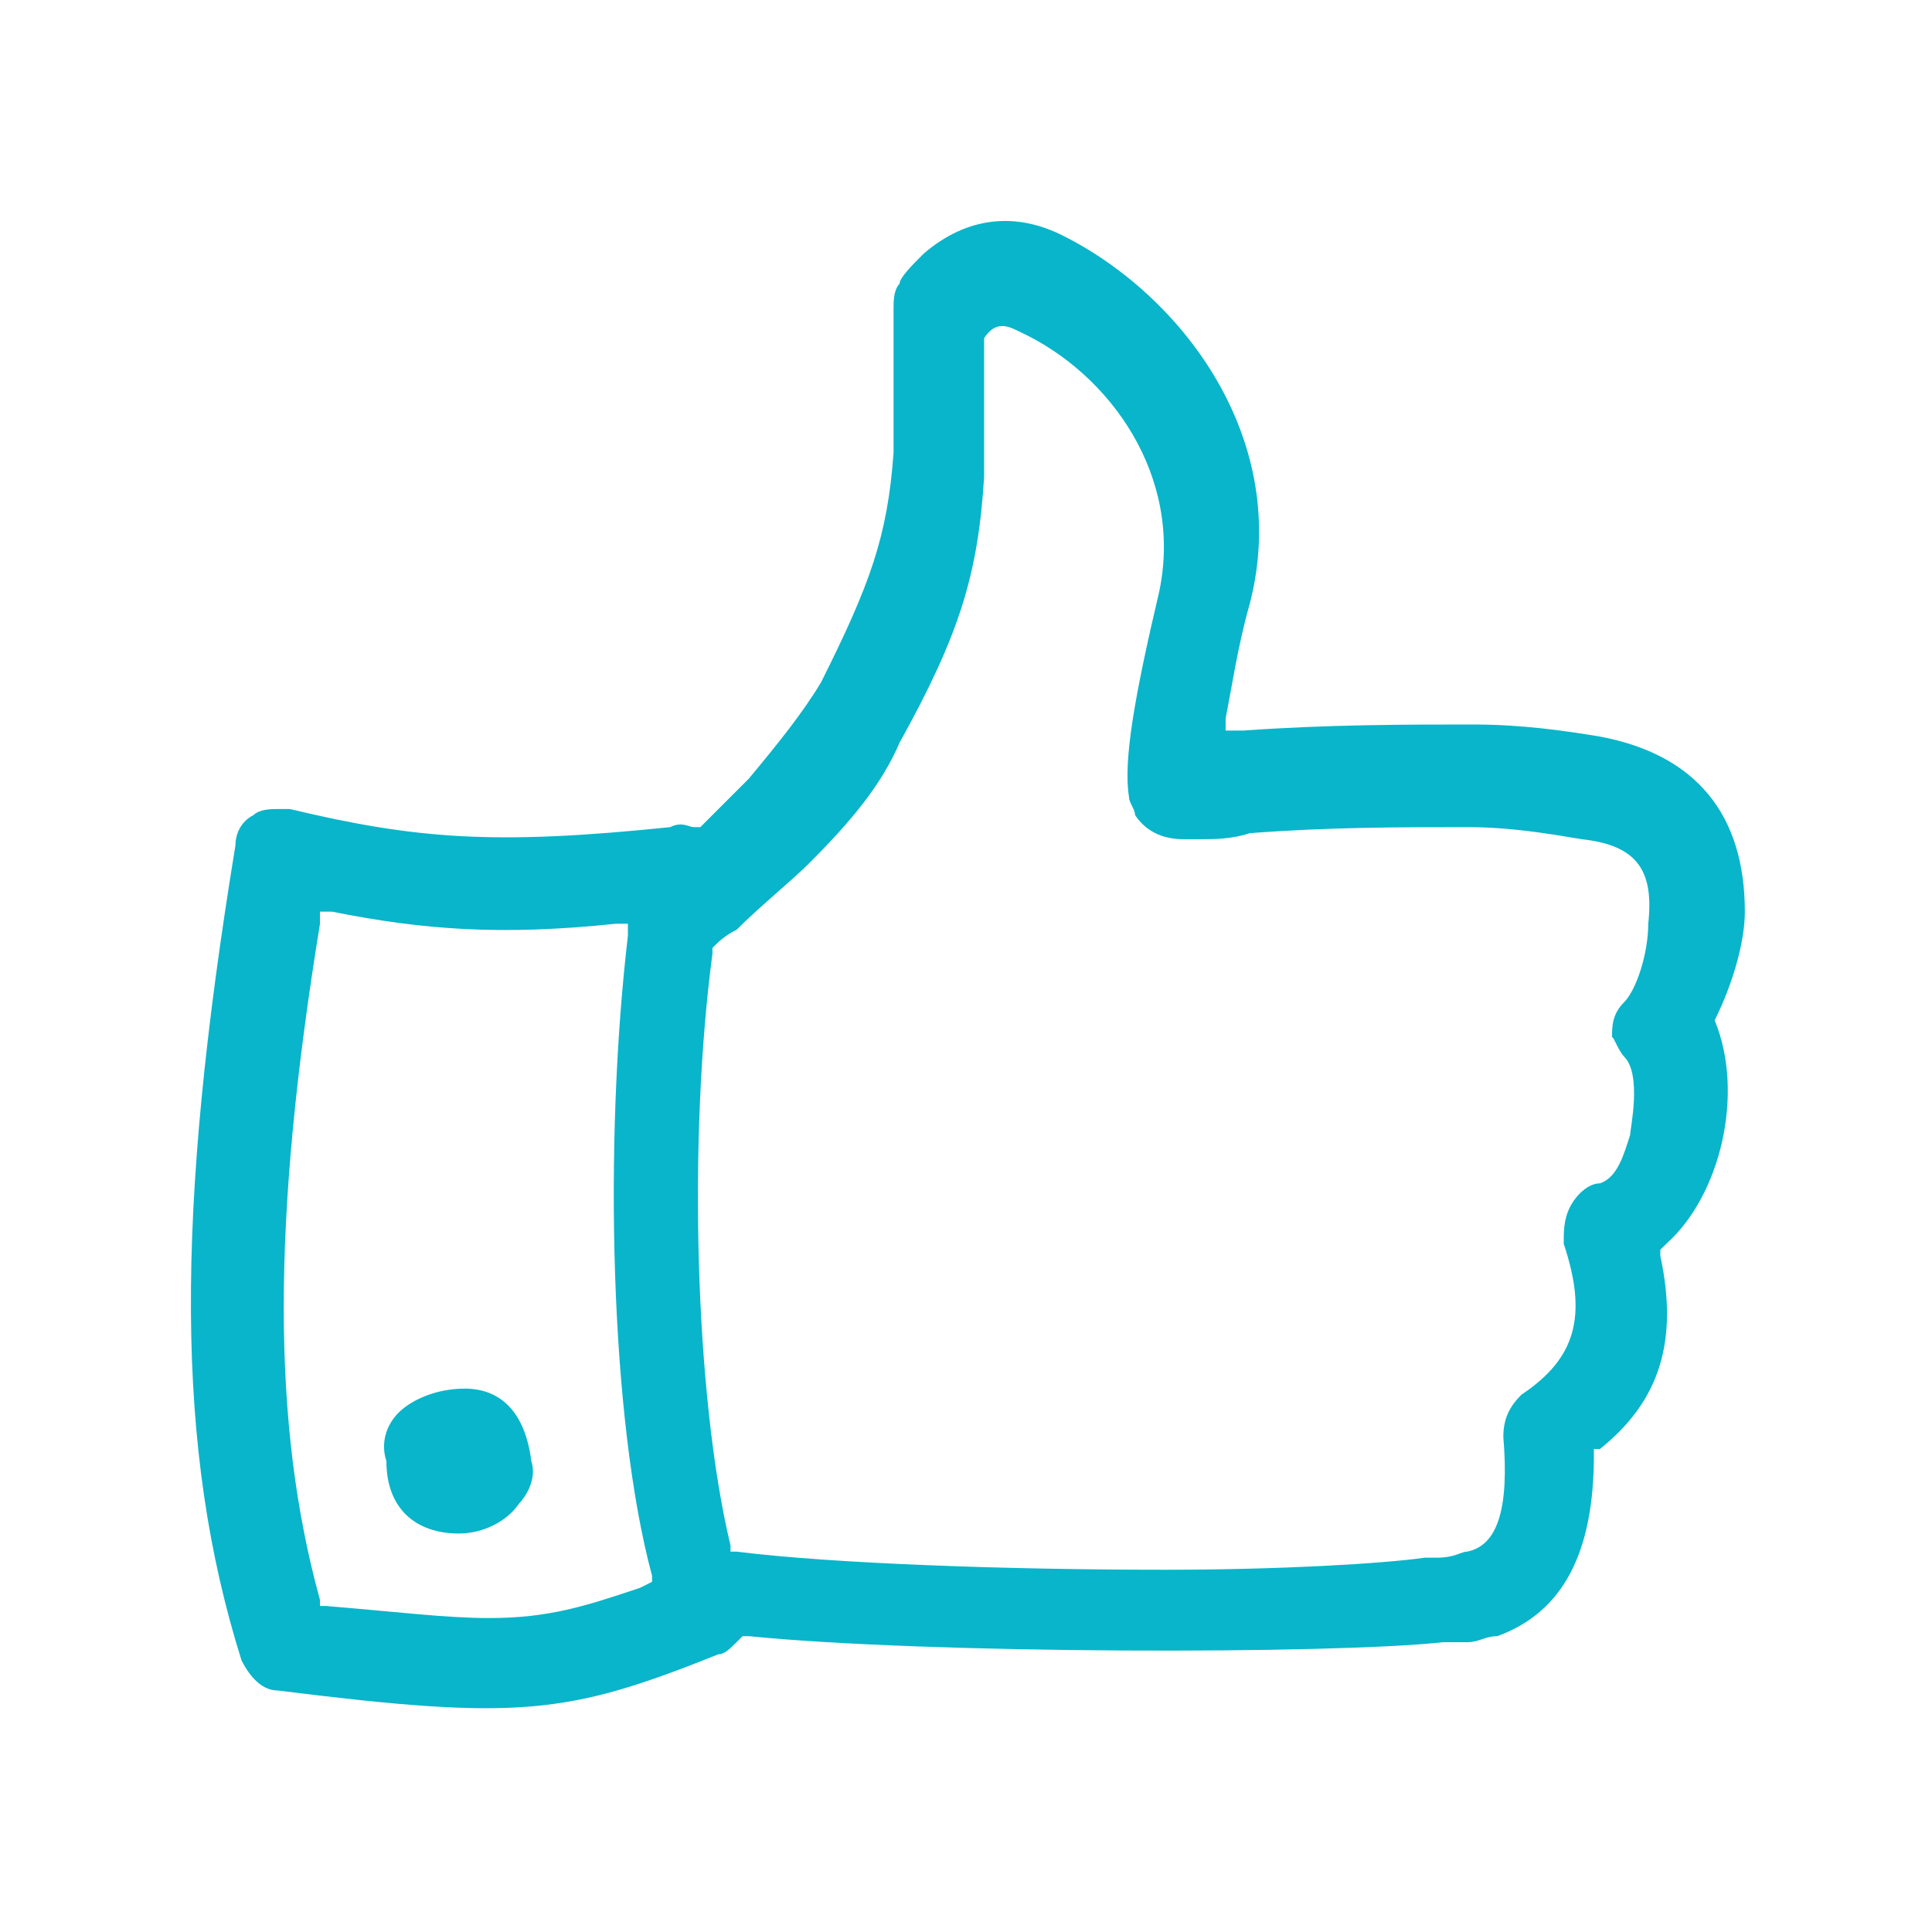 <svg enable-background="new 0 0 32 32" viewBox="0 0 32 32" xmlns="http://www.w3.org/2000/svg"><g fill="#09b5ca"><path d="m7.6 25.4c.4 0 .8-.2 1-.5.1-.1.3-.4.2-.7-.1-.8-.5-1.2-1.1-1.2-.5 0-.9.2-1.1.4s-.3.5-.2.8c0 .8.5 1.2 1.2 1.2z"/><path d="m28.4 16.9c.3-.6.5-1.3.5-1.8 0-1.6-.8-2.6-2.4-2.9-.6-.1-1.3-.2-2.1-.2-1.1 0-2.4 0-3.8.1h-.3v-.2c.1-.5.2-1.2.4-1.9.7-2.7-1.1-5.1-3.1-6.1-.8-.4-1.6-.3-2.3.3-.2.2-.4.4-.4.5-.1.1-.1.3-.1.4v.4 1.2.8c-.1 1.4-.4 2.2-1.2 3.8-.3.5-.7 1-1.2 1.6-.2.2-.5.5-.7.7l-.1.1h-.1c-.1 0-.2-.1-.4 0-2.9.3-4.2.2-6.3-.3-.1 0-.1 0-.2 0s-.3 0-.4.1c-.2.1-.3.3-.3.5-1 6.1-1 10 .1 13.5.1.2.3.5.6.5 4 .5 4.8.4 7.3-.6.1 0 .2-.1.3-.2l.1-.1h.1c3 .3 9.7.3 11.5.1h.1.3c.2 0 .3-.1.5-.1 1.1-.4 1.6-1.4 1.6-3v-.1h.1c1-.8 1.3-1.8 1-3.2v-.1l.1-.1c.9-.8 1.3-2.5.8-3.7zm-17.8 9.4c-.9.3-1.5.5-2.5.5-.7 0-1.5-.1-2.7-.2h-.1v-.1c-.8-2.9-.8-6.3 0-11.2v-.2h.2c1.5.3 2.8.4 4.7.2h.2v.2c-.4 3.4-.3 8 .4 10.6v.1zm16.3-8.8c.3.3.1 1.2.1 1.3-.1.3-.2.7-.5.8-.2 0-.4.2-.5.4s-.1.4-.1.6c.4 1.2.2 1.9-.7 2.5-.2.2-.3.4-.3.7.1 1.2-.1 1.8-.6 1.9-.1 0-.2.1-.5.1-.1 0-.1 0-.2 0-.7.1-2.4.2-4.3.2-2.6 0-5.5-.1-7.1-.3h-.1v-.1c-.6-2.5-.7-6.8-.3-9.8v-.1c.1-.1.2-.2.4-.3.4-.4.9-.8 1.2-1.1.7-.7 1.2-1.3 1.5-2 1-1.8 1.3-2.8 1.4-4.4 0-.3 0-.6 0-.9 0-.4 0-.8 0-1.3v-.1c.2-.3.4-.2.6-.1 1.5.7 2.7 2.4 2.3 4.3-.4 1.7-.6 2.8-.5 3.4 0 .1.1.2.1.3.2.3.5.4.8.4h.3c.2 0 .5 0 .8-.1 1.3-.1 2.5-.1 3.6-.1.7 0 1.3.1 1.9.2.9.1 1.2.5 1.1 1.4 0 .5-.2 1.1-.4 1.3s-.2.4-.2.6c0-.1.1.2.2.3z"/></g></svg>